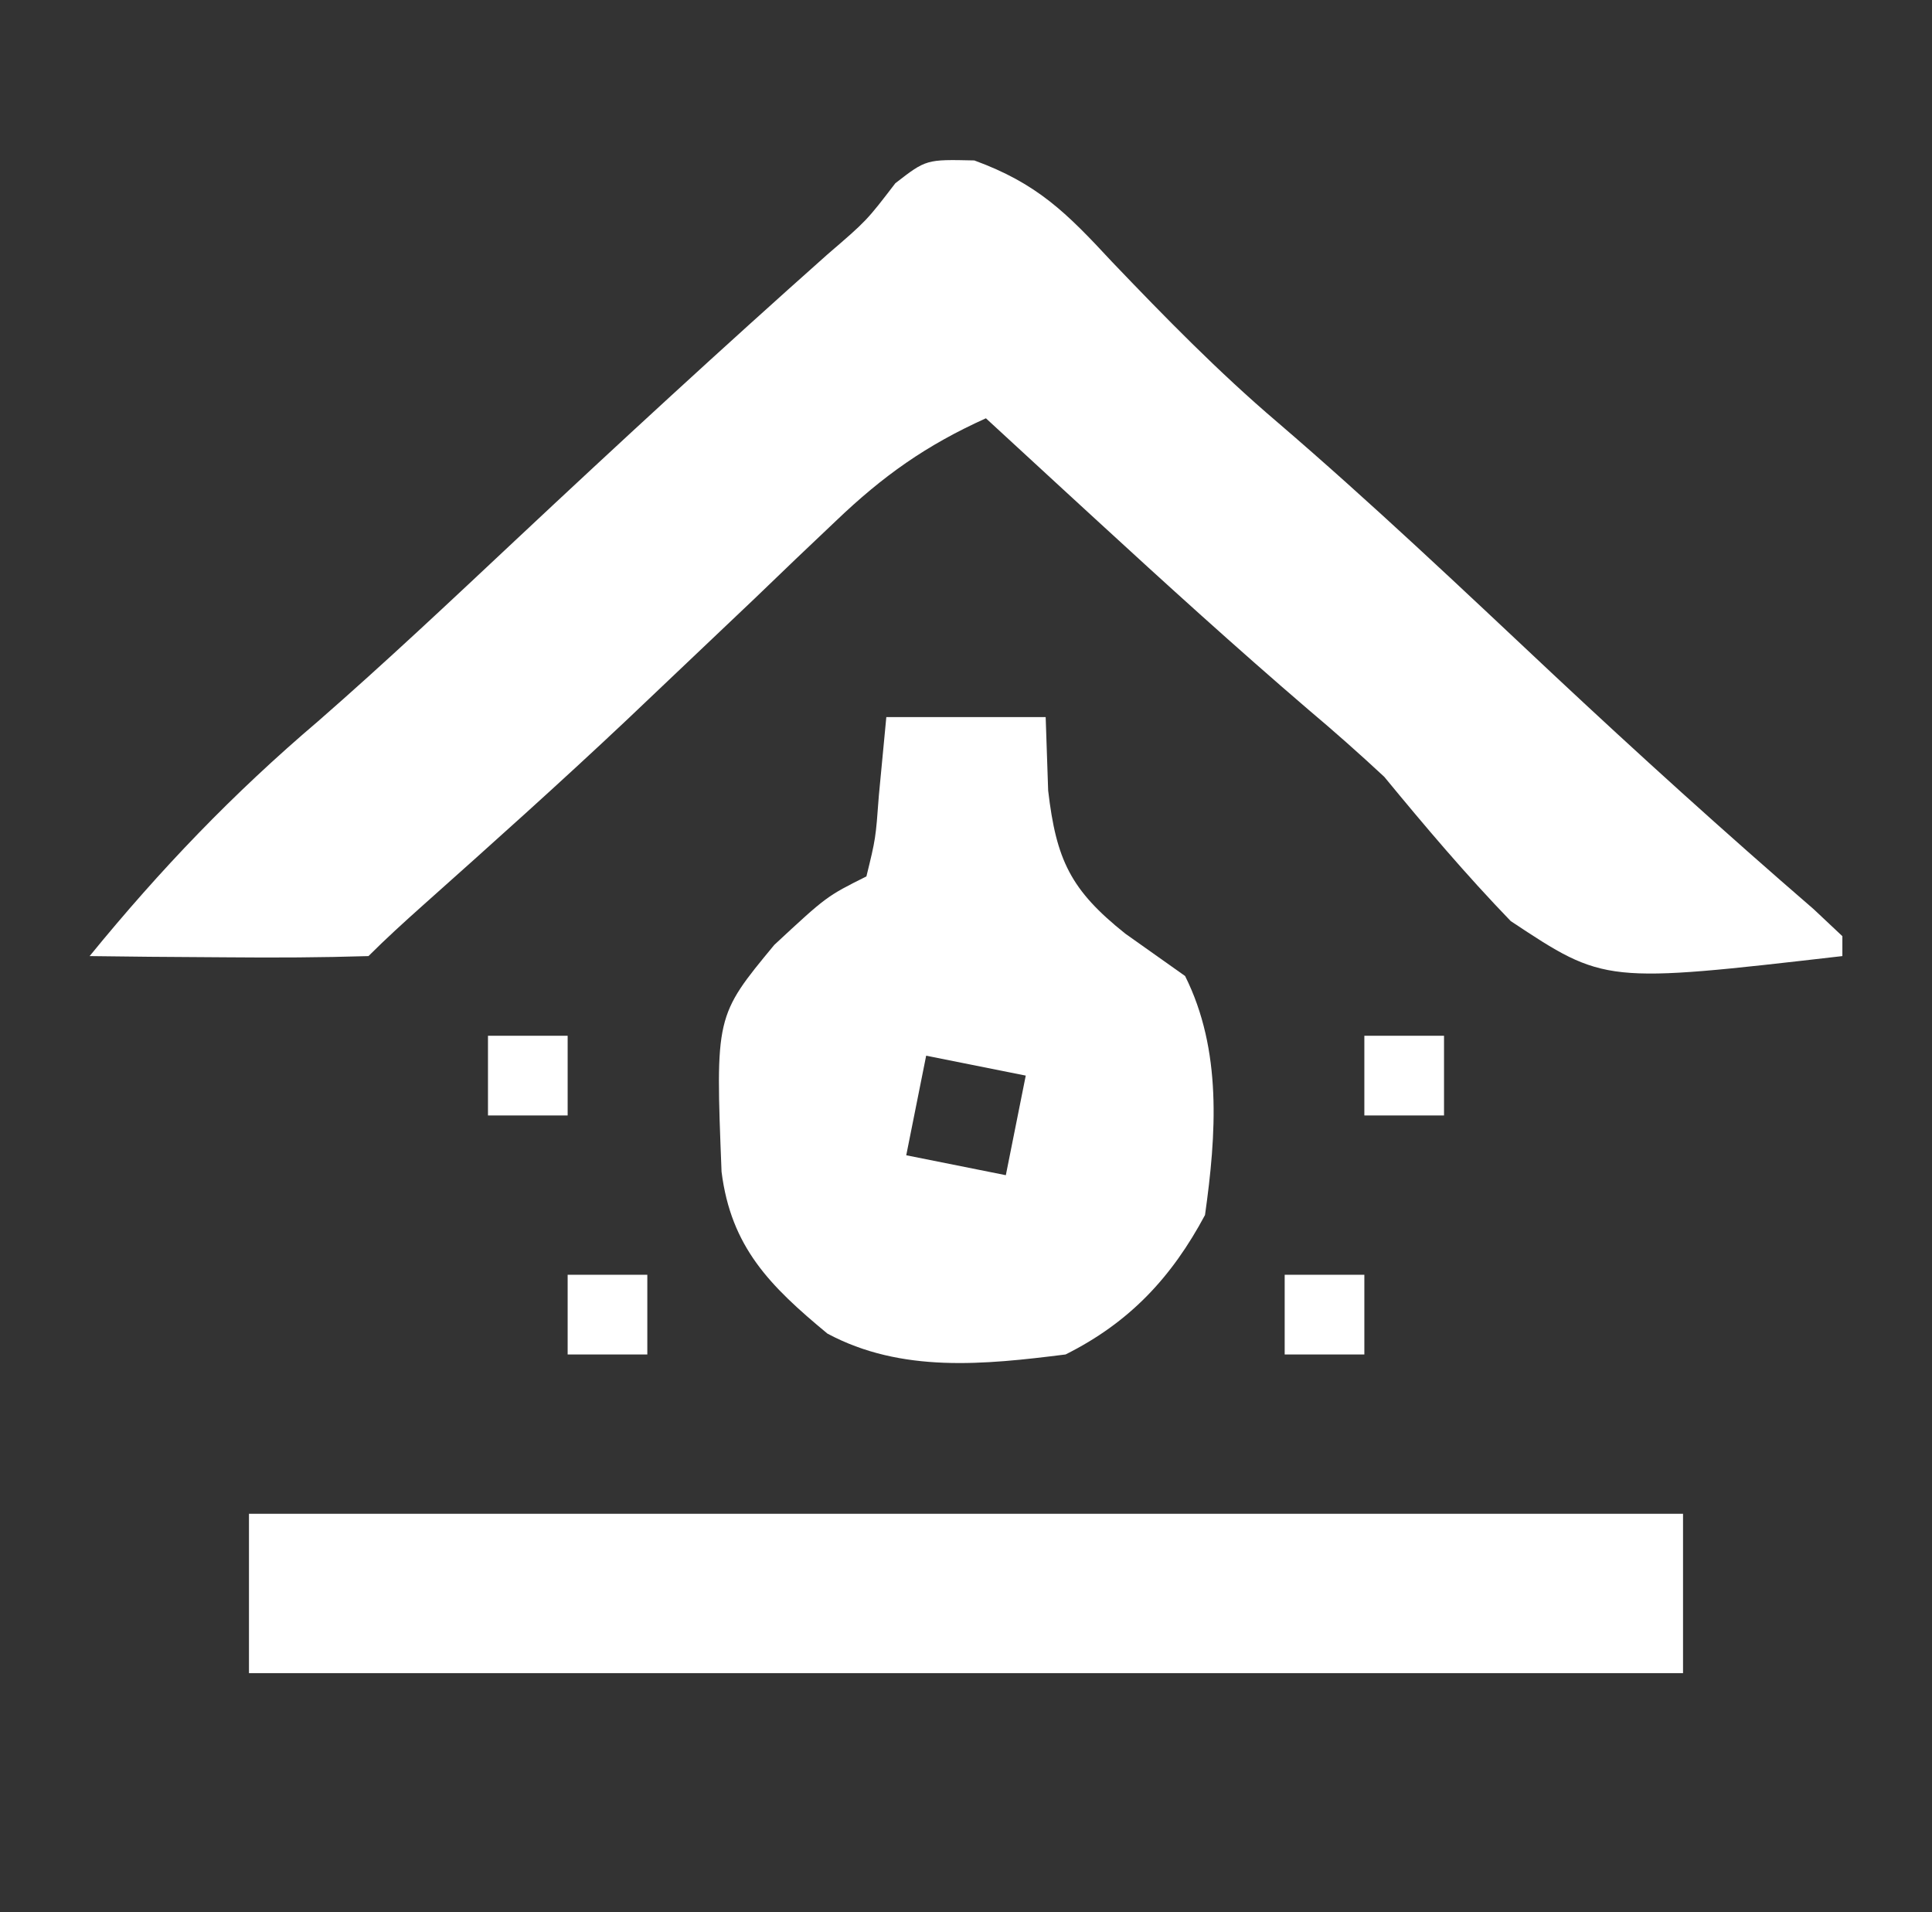 <svg width="97" height="96" viewBox="0 0 97 96" fill="none" xmlns="http://www.w3.org/2000/svg">
<rect x="0" y="0" width="97" height="96" fill="#333333" stroke="none"/>
<path d="M48.918 8.055C52.072 9.209 53.535 10.668 55.812 13.125C58.502 15.938 61.162 18.664 64.125 21.188C68.853 25.243 73.367 29.524 77.907 33.787C82.218 37.826 86.587 41.782 91.059 45.645C91.534 46.092 92.01 46.539 92.5 47C92.5 47.33 92.5 47.66 92.5 48C80.573 49.374 80.573 49.374 75.848 46.242C73.604 43.916 71.553 41.495 69.5 39C68.257 37.844 66.987 36.717 65.688 35.625C62.056 32.51 58.522 29.3 55 26.062C54.459 25.565 53.918 25.068 53.36 24.555C52.073 23.371 50.786 22.186 49.5 21C46.498 22.354 44.336 23.887 41.961 26.16C41.302 26.785 40.644 27.41 39.965 28.054C38.931 29.048 38.931 29.048 37.875 30.062C36.445 31.421 35.014 32.779 33.582 34.137C32.887 34.797 32.191 35.458 31.475 36.138C28.113 39.308 24.672 42.386 21.223 45.461C20.297 46.288 19.378 47.123 18.5 48C16.147 48.073 13.792 48.084 11.438 48.062C10.147 48.053 8.857 48.044 7.527 48.035C6.528 48.024 5.529 48.012 4.5 48C8.065 43.633 11.685 39.853 15.973 36.207C19.349 33.259 22.607 30.192 25.875 27.125C31.045 22.276 36.251 17.48 41.547 12.77C43.51 11.083 43.51 11.083 44.953 9.199C46.5 8 46.5 8 48.918 8.055Z" fill="white"/>
<path d="M12.5 76C36.26 76 60.02 76 84.5 76C84.5 78.64 84.5 81.28 84.5 84C60.74 84 36.98 84 12.5 84C12.5 81.36 12.5 78.72 12.5 76Z" fill="white"/>
<path d="M44.5 36C47.14 36 49.78 36 52.5 36C52.541 37.217 52.583 38.434 52.625 39.688C53.032 43.174 53.75 44.684 56.5 46.875C57.49 47.576 58.48 48.278 59.5 49C61.362 52.725 61.071 56.945 60.5 61C58.828 64.126 56.715 66.393 53.5 68C49.408 68.515 45.264 68.944 41.543 66.953C38.644 64.555 36.702 62.603 36.227 58.828C35.919 51.011 35.919 51.011 38.875 47.438C41.5 45 41.5 45 43.5 44C43.965 42.105 43.965 42.105 44.125 39.938C44.249 38.638 44.373 37.339 44.5 36ZM46.5 53C46.17 54.65 45.84 56.3 45.5 58C47.975 58.495 47.975 58.495 50.5 59C50.83 57.35 51.16 55.7 51.5 54C49.85 53.67 48.2 53.34 46.5 53Z" fill="white"/>
<path d="M64.5 64C65.82 64 67.14 64 68.5 64C68.5 65.32 68.5 66.64 68.5 68C67.18 68 65.86 68 64.5 68C64.5 66.68 64.5 65.36 64.5 64Z" fill="white"/>
<path d="M28.5 64C29.82 64 31.14 64 32.5 64C32.5 65.32 32.5 66.64 32.5 68C31.18 68 29.86 68 28.5 68C28.5 66.68 28.5 65.36 28.5 64Z" fill="white"/>
<path d="M68.5 52C69.82 52 71.14 52 72.5 52C72.5 53.32 72.5 54.64 72.5 56C71.18 56 69.86 56 68.5 56C68.5 54.68 68.5 53.36 68.5 52Z" fill="white"/>
<path d="M24.5 52C25.82 52 27.14 52 28.5 52C28.5 53.32 28.5 54.64 28.5 56C27.18 56 25.86 56 24.5 56C24.5 54.68 24.5 53.36 24.5 52Z" fill="white"/>
</svg>
